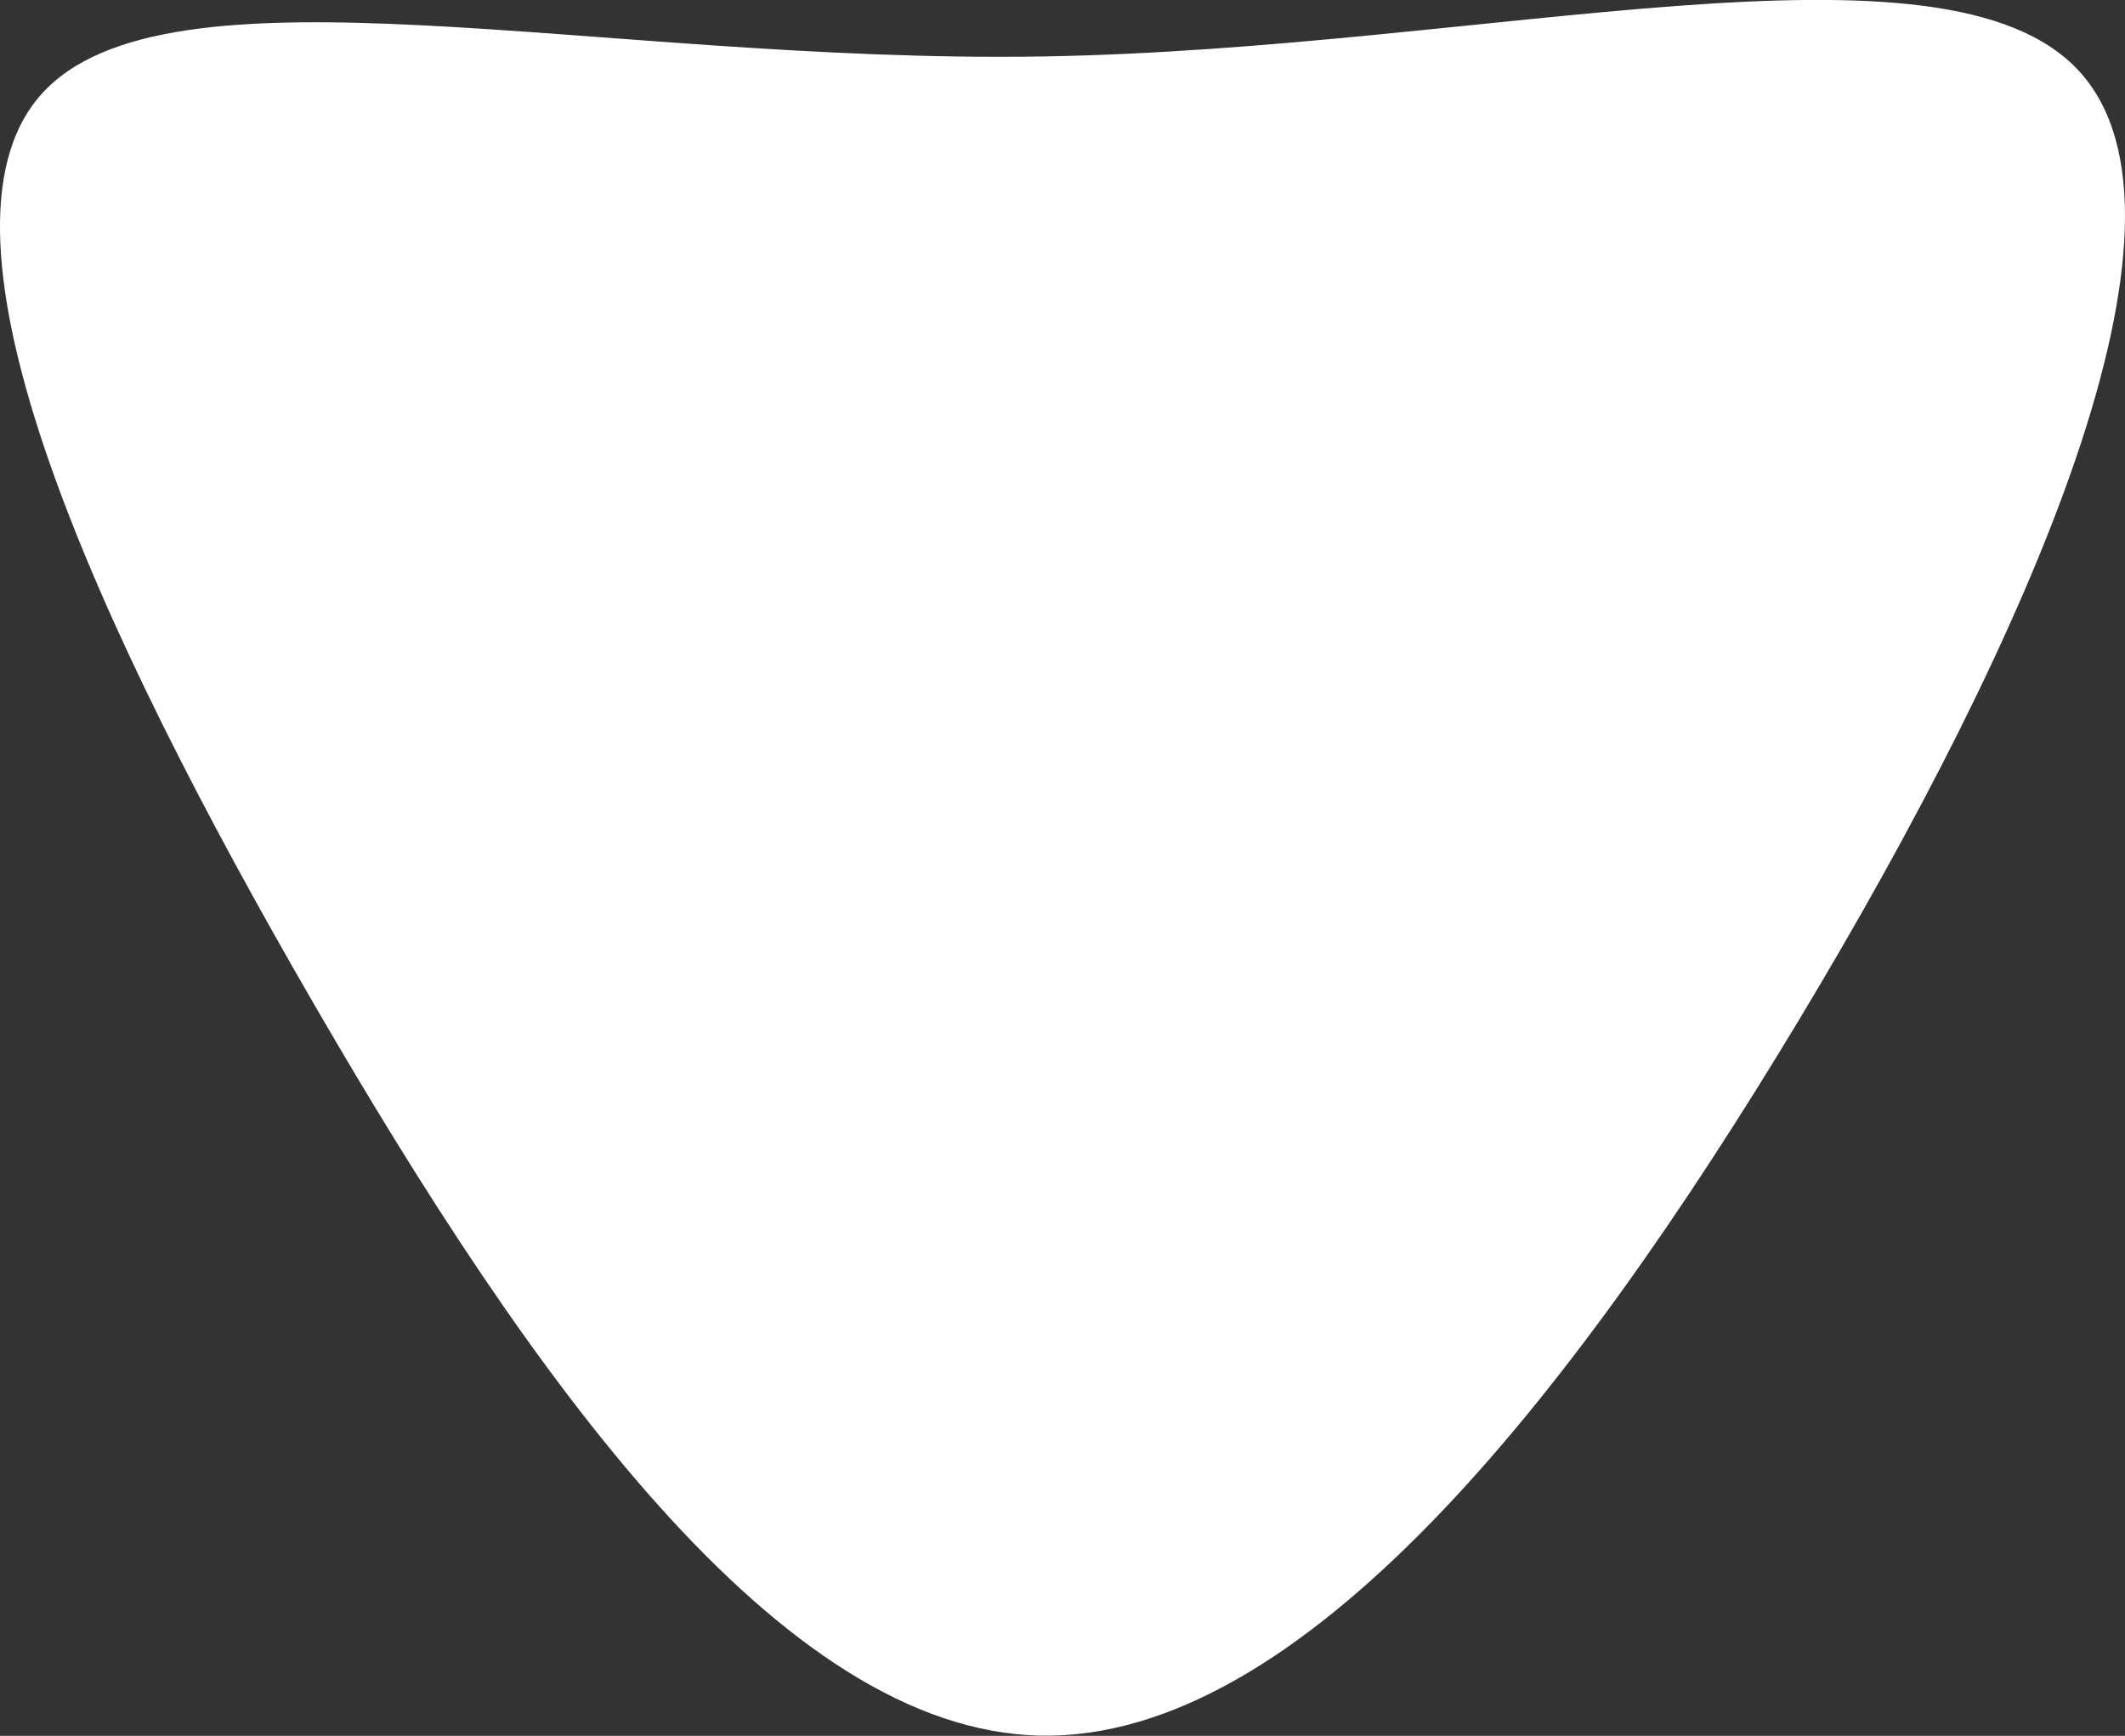 <svg xmlns="http://www.w3.org/2000/svg" viewBox="0 0 387.7 316.64"><rect x="0" y="0" width="387.7" height="316.64" fill="#333333" stroke="none"/><defs><style>.cls-1{fill:#fff;}</style></defs><title>Ресурс 1h</title><g id="Слой_2" data-name="Слой 2"><g id="Слой_1-2" data-name="Слой 1"><path class="cls-1" d="M379.35,13c24.7,27-9.3,103.6-51.1,173s-91,131.6-138.5,130.6-93.1-65.5-132.5-133.5-72.6-140-49.8-165.8,101.6-5.7,182.7-7S354.75-13.88,379.35,13Z"/></g></g></svg>